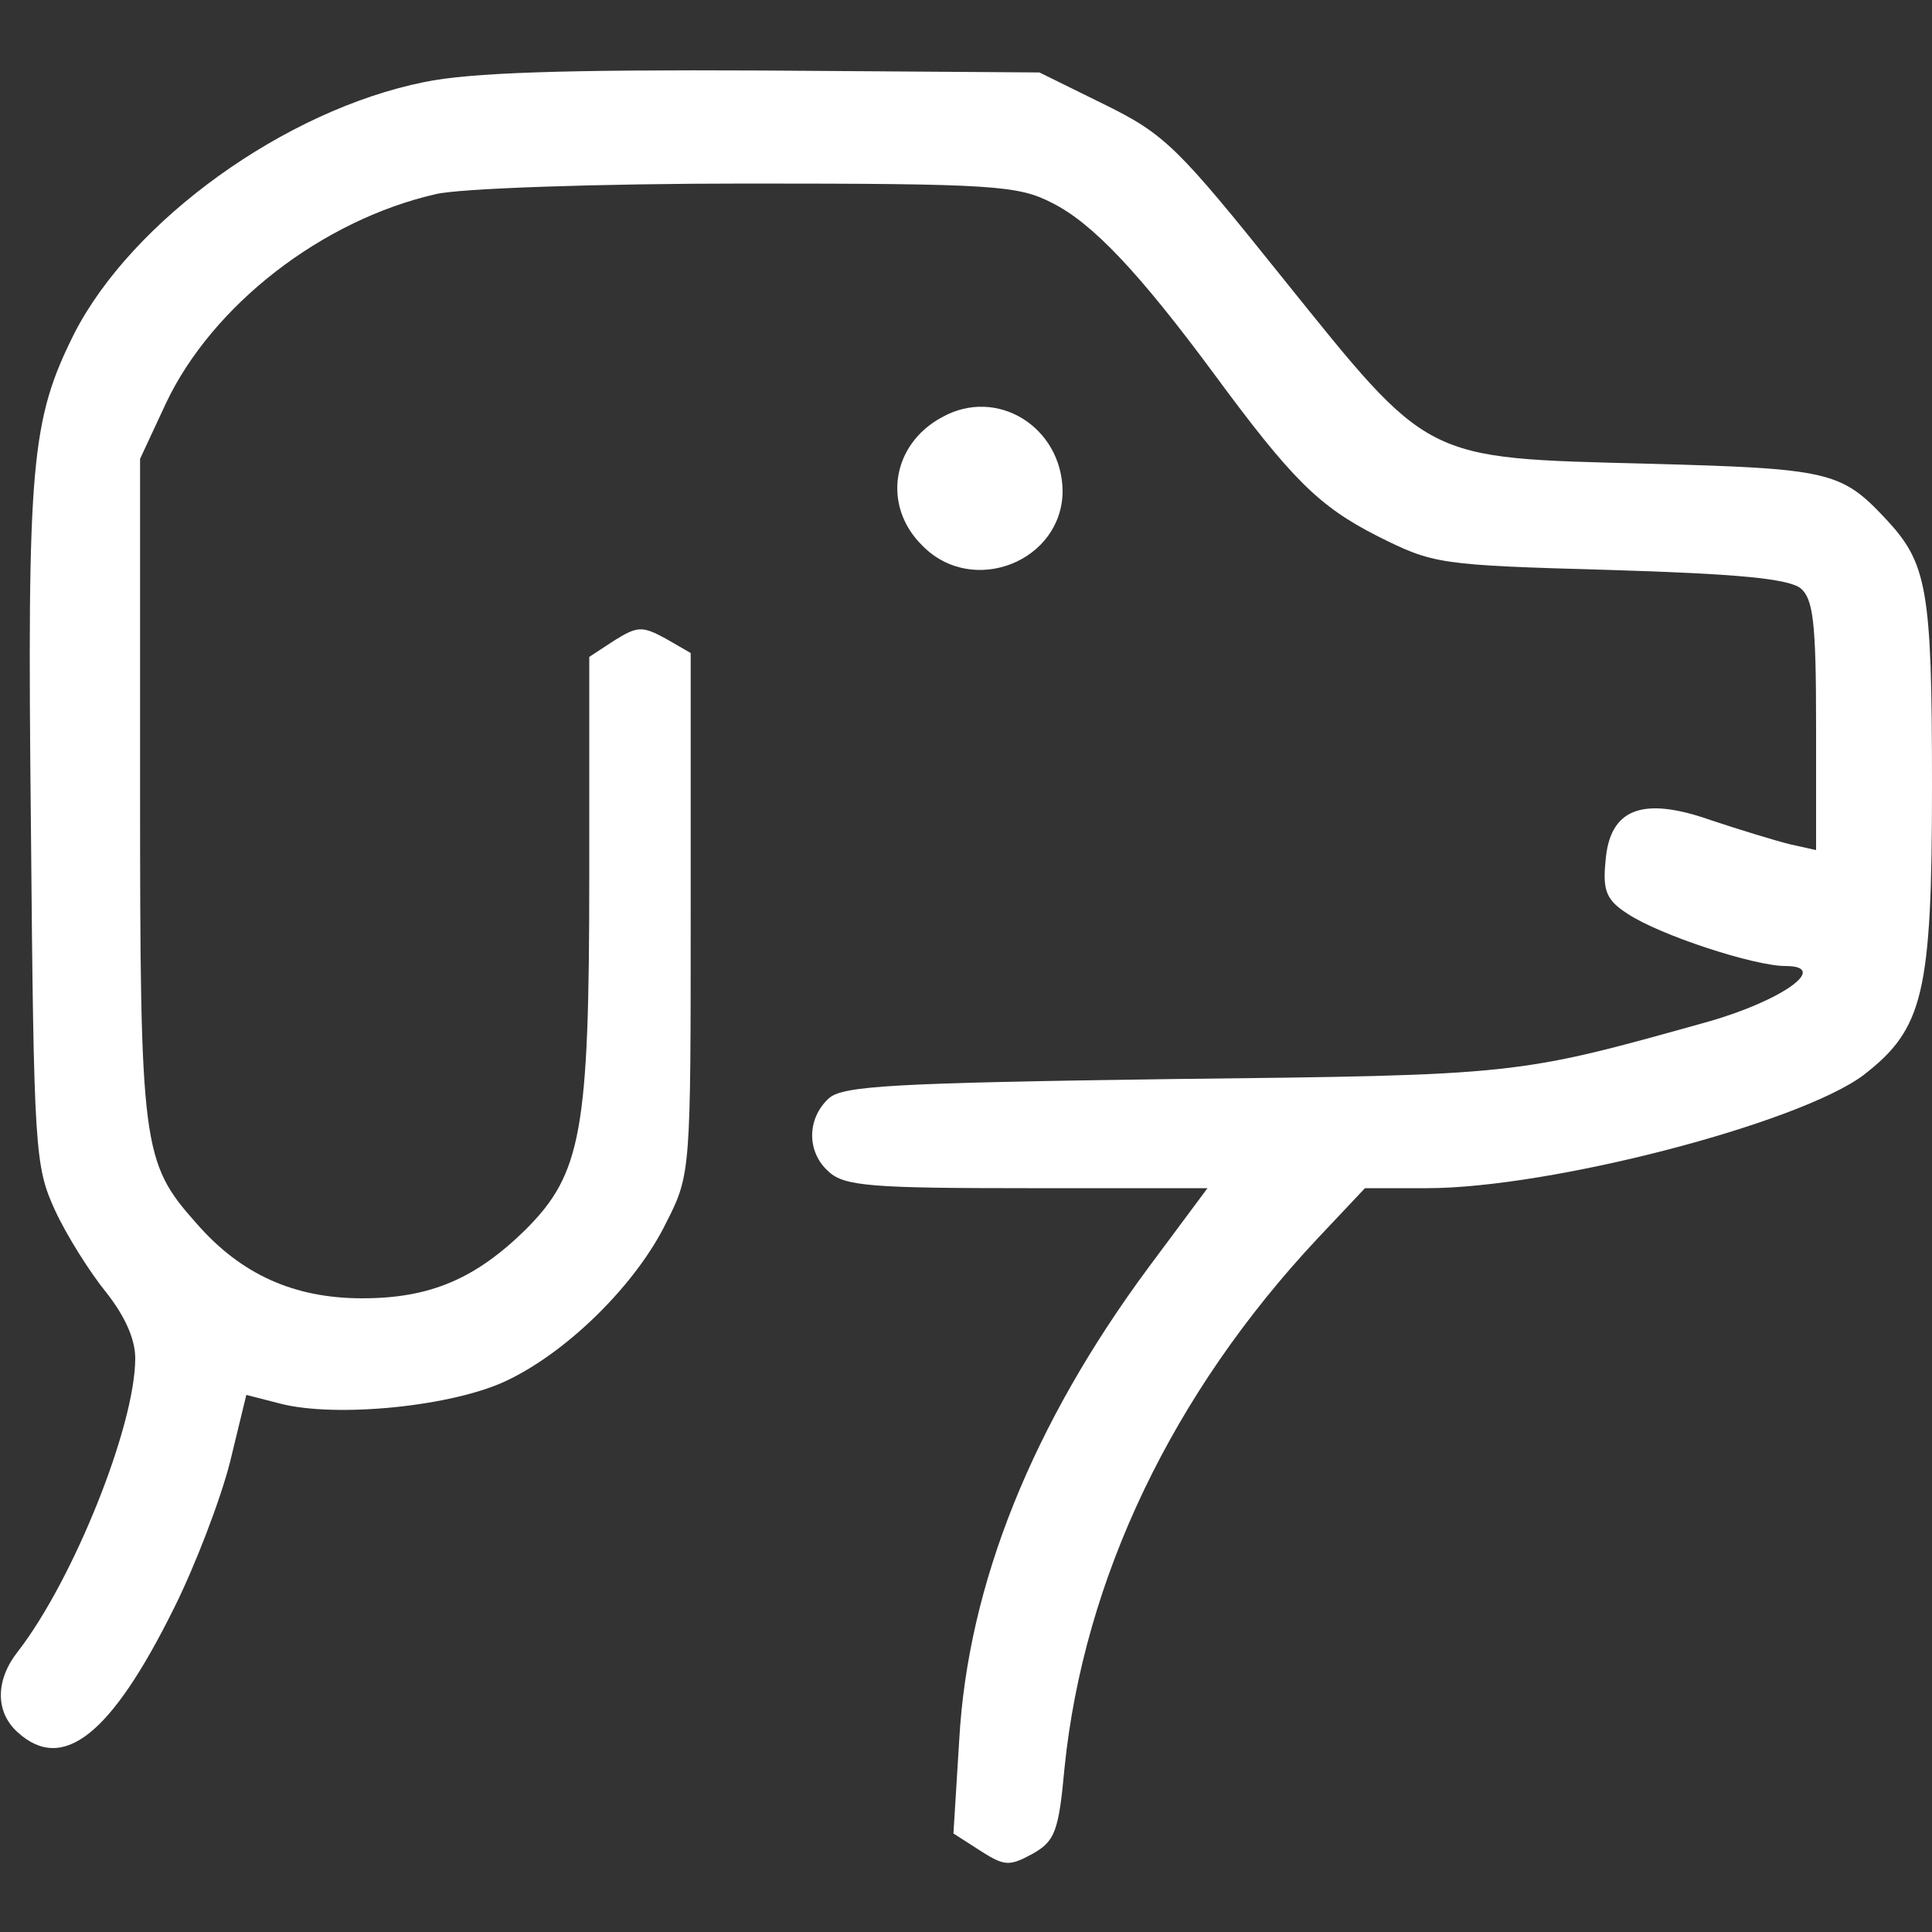 <?xml version="1.0" standalone="no"?>
<!DOCTYPE svg PUBLIC "-//W3C//DTD SVG 20010904//EN"
 "http://www.w3.org/TR/2001/REC-SVG-20010904/DTD/svg10.dtd">
<svg version="1.0" xmlns="http://www.w3.org/2000/svg"
 width="200pt" height="200pt" viewBox="0 0 200 200"
 preserveAspectRatio="xMidYMid meet">

<rect x="0" y="0" width="200" height="200" fill="#333333" stroke="none"/>

<g transform="translate(0,200) scale(0.1,-0.1)"
fill="#ffffff" stroke="none">
<path d="M439 1915 c-144 -29 -302 -143 -362 -260 -45 -90 -49 -134 -45 -510
3 -337 4 -352 25 -398 12 -26 36 -64 53 -85 19 -24 30 -48 30 -68 0 -70 -64
-229 -121 -303 -24 -30 -24 -63 -1 -84 47 -43 97 -3 162 128 22 44 48 112 58
151 l17 70 35 -9 c58 -15 179 -3 235 24 63 30 134 100 165 164 25 49 25 54 25
320 l0 269 -26 15 c-24 13 -29 13 -53 -2 l-26 -17 0 -228 c0 -263 -8 -307 -66
-365 -52 -51 -99 -71 -169 -71 -71 0 -126 25 -172 78 -56 63 -58 79 -58 451
l0 340 27 58 c48 101 161 189 279 216 24 6 169 11 322 11 256 0 281 -2 316
-20 42 -21 90 -72 167 -176 81 -110 109 -138 170 -169 58 -29 63 -30 240 -35
133 -4 185 -9 198 -19 13 -11 16 -35 16 -142 l0 -129 -27 6 c-16 4 -52 15 -82
25 -71 25 -105 12 -109 -43 -3 -30 1 -40 23 -54 33 -22 131 -54 163 -54 47 0
-3 -36 -81 -58 -197 -55 -194 -55 -552 -59 -290 -4 -343 -7 -357 -20 -23 -21
-23 -56 0 -76 16 -15 46 -17 205 -17 l187 0 -61 -82 c-120 -162 -187 -328
-196 -489 l-6 -97 28 -18 c25 -16 30 -16 54 -3 23 13 27 23 33 89 20 196 112
388 262 548 l49 52 64 0 c128 0 385 67 452 117 62 48 71 84 71 300 0 204 -5
230 -48 276 -46 49 -58 52 -247 57 -233 6 -224 2 -377 192 -109 136 -122 149
-185 180 l-67 33 -286 2 c-205 1 -303 -2 -351 -12z"/>
<path d="M975 1568 c-52 -28 -62 -92 -20 -133 52 -53 145 -16 145 57 -1 66
-68 108 -125 76z"/>
</g>
</svg>
